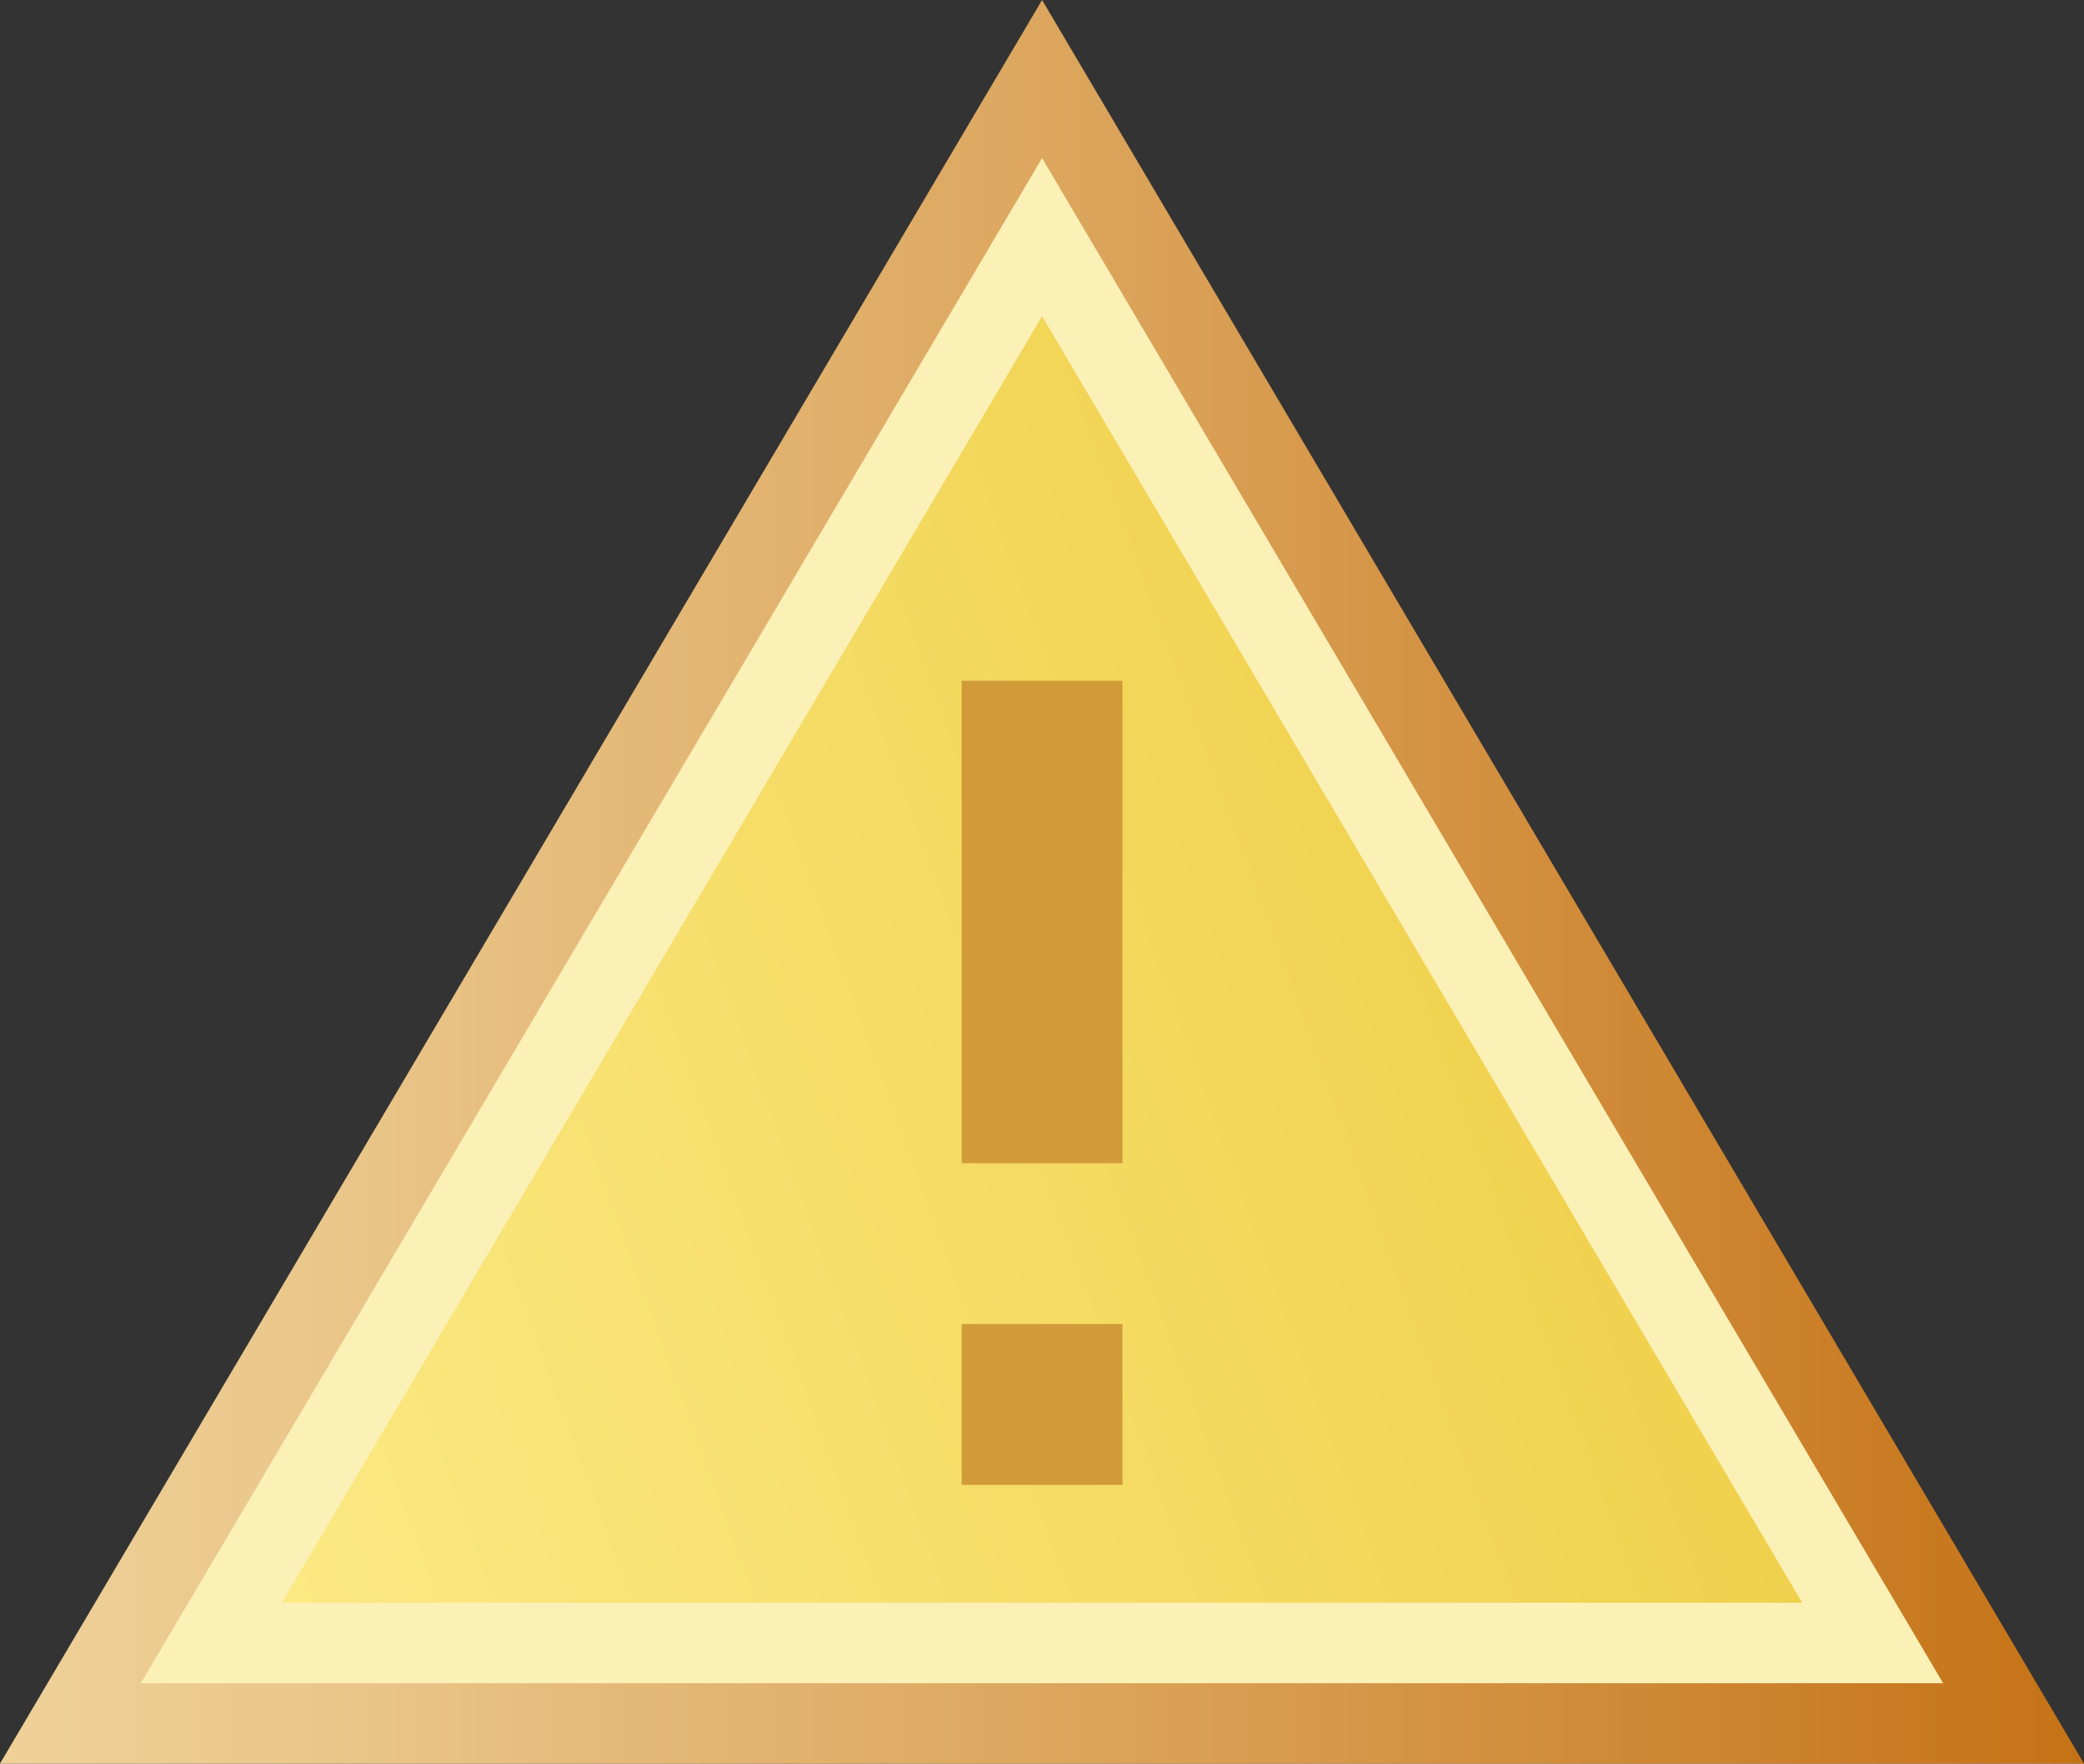 <svg id="Layer_1" data-name="Layer 1" xmlns="http://www.w3.org/2000/svg" xmlns:xlink="http://www.w3.org/1999/xlink" viewBox="0 0 12.959 10.966"><rect x="0" y="0" width="12.959" height="10.966" fill="#333333" stroke="none"/><defs><linearGradient id="linear-gradient" y1="5.483" x2="12.959" y2="5.483" gradientUnits="userSpaceOnUse"><stop offset="0" stop-color="#efd199"/><stop offset="0.185" stop-color="#e9c487"/><stop offset="0.557" stop-color="#daa157"/><stop offset="1" stop-color="#c57216"/></linearGradient><linearGradient id="linear-gradient-2" x1="1.296" y1="8.713" x2="9.645" y2="5.674" gradientUnits="userSpaceOnUse"><stop offset="0" stop-color="#fbe983"/><stop offset="1" stop-color="#f0d14d"/></linearGradient></defs><title>warned</title><path d="M6.48,0,0,10.966H12.959L6.48,0Z" fill="url(#linear-gradient)"/><polygon points="6.48 0.983 0.876 10.466 12.083 10.466 6.48 0.983" fill="#fbf1b7"/><polygon points="1.752 9.966 6.48 1.966 11.207 9.966 1.752 9.966" fill="url(#linear-gradient-2)"/><rect x="5.98" y="4.233" width="1" height="3" fill="#d29b39"/><rect x="5.98" y="8.233" width="1" height="1" fill="#d29b39"/></svg>